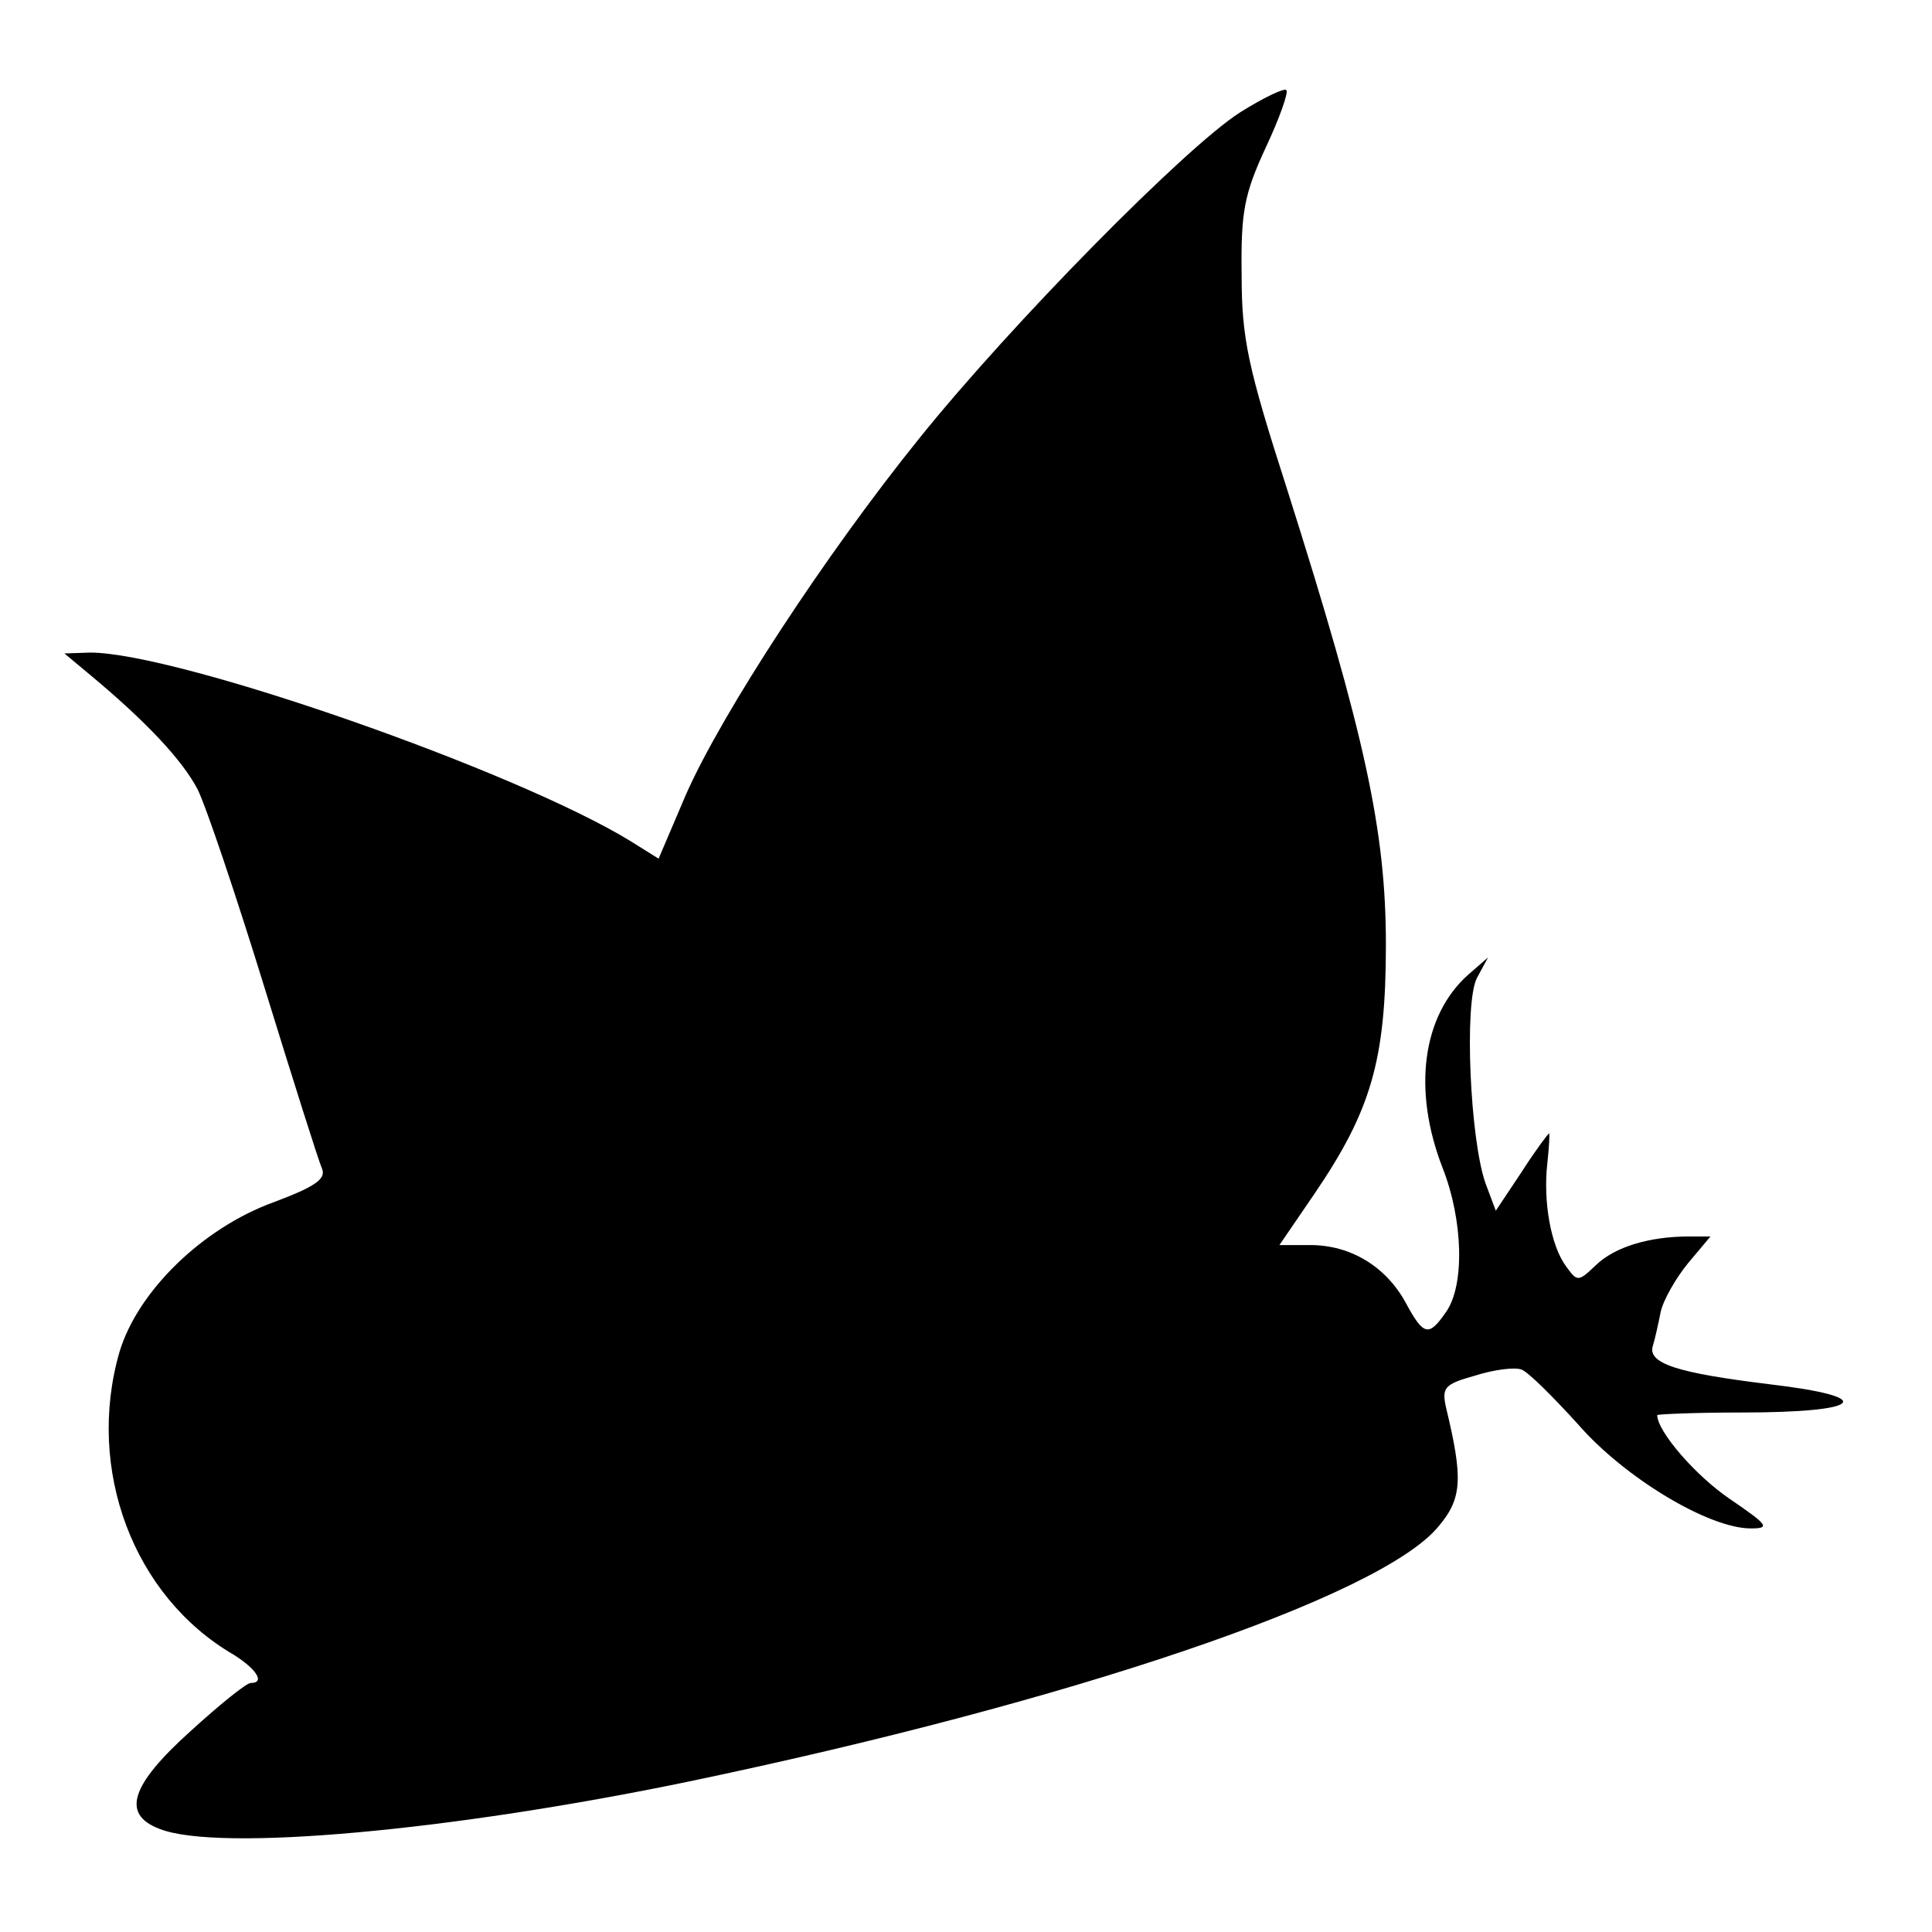 <?xml version="1.0" standalone="no"?>
<!DOCTYPE svg PUBLIC "-//W3C//DTD SVG 20010904//EN"
 "http://www.w3.org/TR/2001/REC-SVG-20010904/DTD/svg10.dtd">
<svg version="1.0" xmlns="http://www.w3.org/2000/svg"
 width="225pt" height="225pt" viewBox="0 0 225 225"
 preserveAspectRatio="xMidYMid meet">
<g transform="translate(0,225) scale(0.1,-0.1)"
fill="#000000" stroke="none">
<path d="M1444 2119 c-64 -41 -266 -246 -373 -379 -109 -135 -230 -320 -272
-415 l-32 -75 -32 20 c-133 82 -528 220 -630 220 l-30 -1 30 -25 c66 -55 107
-99 125 -133 10 -20 45 -124 78 -231 33 -107 63 -202 67 -211 5 -12 -8 -21
-56 -39 -83 -30 -159 -104 -180 -175 -39 -136 16 -284 133 -352 27 -17 37 -33
20 -33 -5 0 -36 -25 -70 -56 -70 -63 -81 -97 -36 -114 69 -27 340 -2 615 55
446 93 806 215 874 297 28 33 29 56 9 139 -5 23 -2 27 34 37 22 7 46 10 54 7
8 -3 37 -32 66 -64 54 -62 152 -121 201 -121 23 0 20 4 -24 34 -40 27 -85 79
-85 98 0 1 44 3 98 3 143 0 160 18 32 33 -106 13 -142 24 -135 45 2 6 6 24 9
39 3 14 18 40 32 57 l26 31 -25 0 c-46 0 -86 -12 -108 -33 -21 -20 -22 -20
-35 -2 -18 24 -27 76 -22 120 2 19 3 35 2 35 -1 0 -16 -20 -32 -45 l-30 -45
-12 32 c-18 51 -25 210 -10 239 l13 24 -23 -20 c-54 -48 -65 -135 -30 -225 24
-61 26 -137 4 -168 -20 -29 -26 -28 -47 11 -23 42 -64 67 -111 67 l-36 0 41
60 c66 97 83 156 83 290 0 132 -24 243 -115 530 -46 143 -53 176 -53 250 -1
73 3 94 28 148 16 34 27 65 24 67 -2 3 -27 -9 -54 -26z"/>
</g>
</svg>
